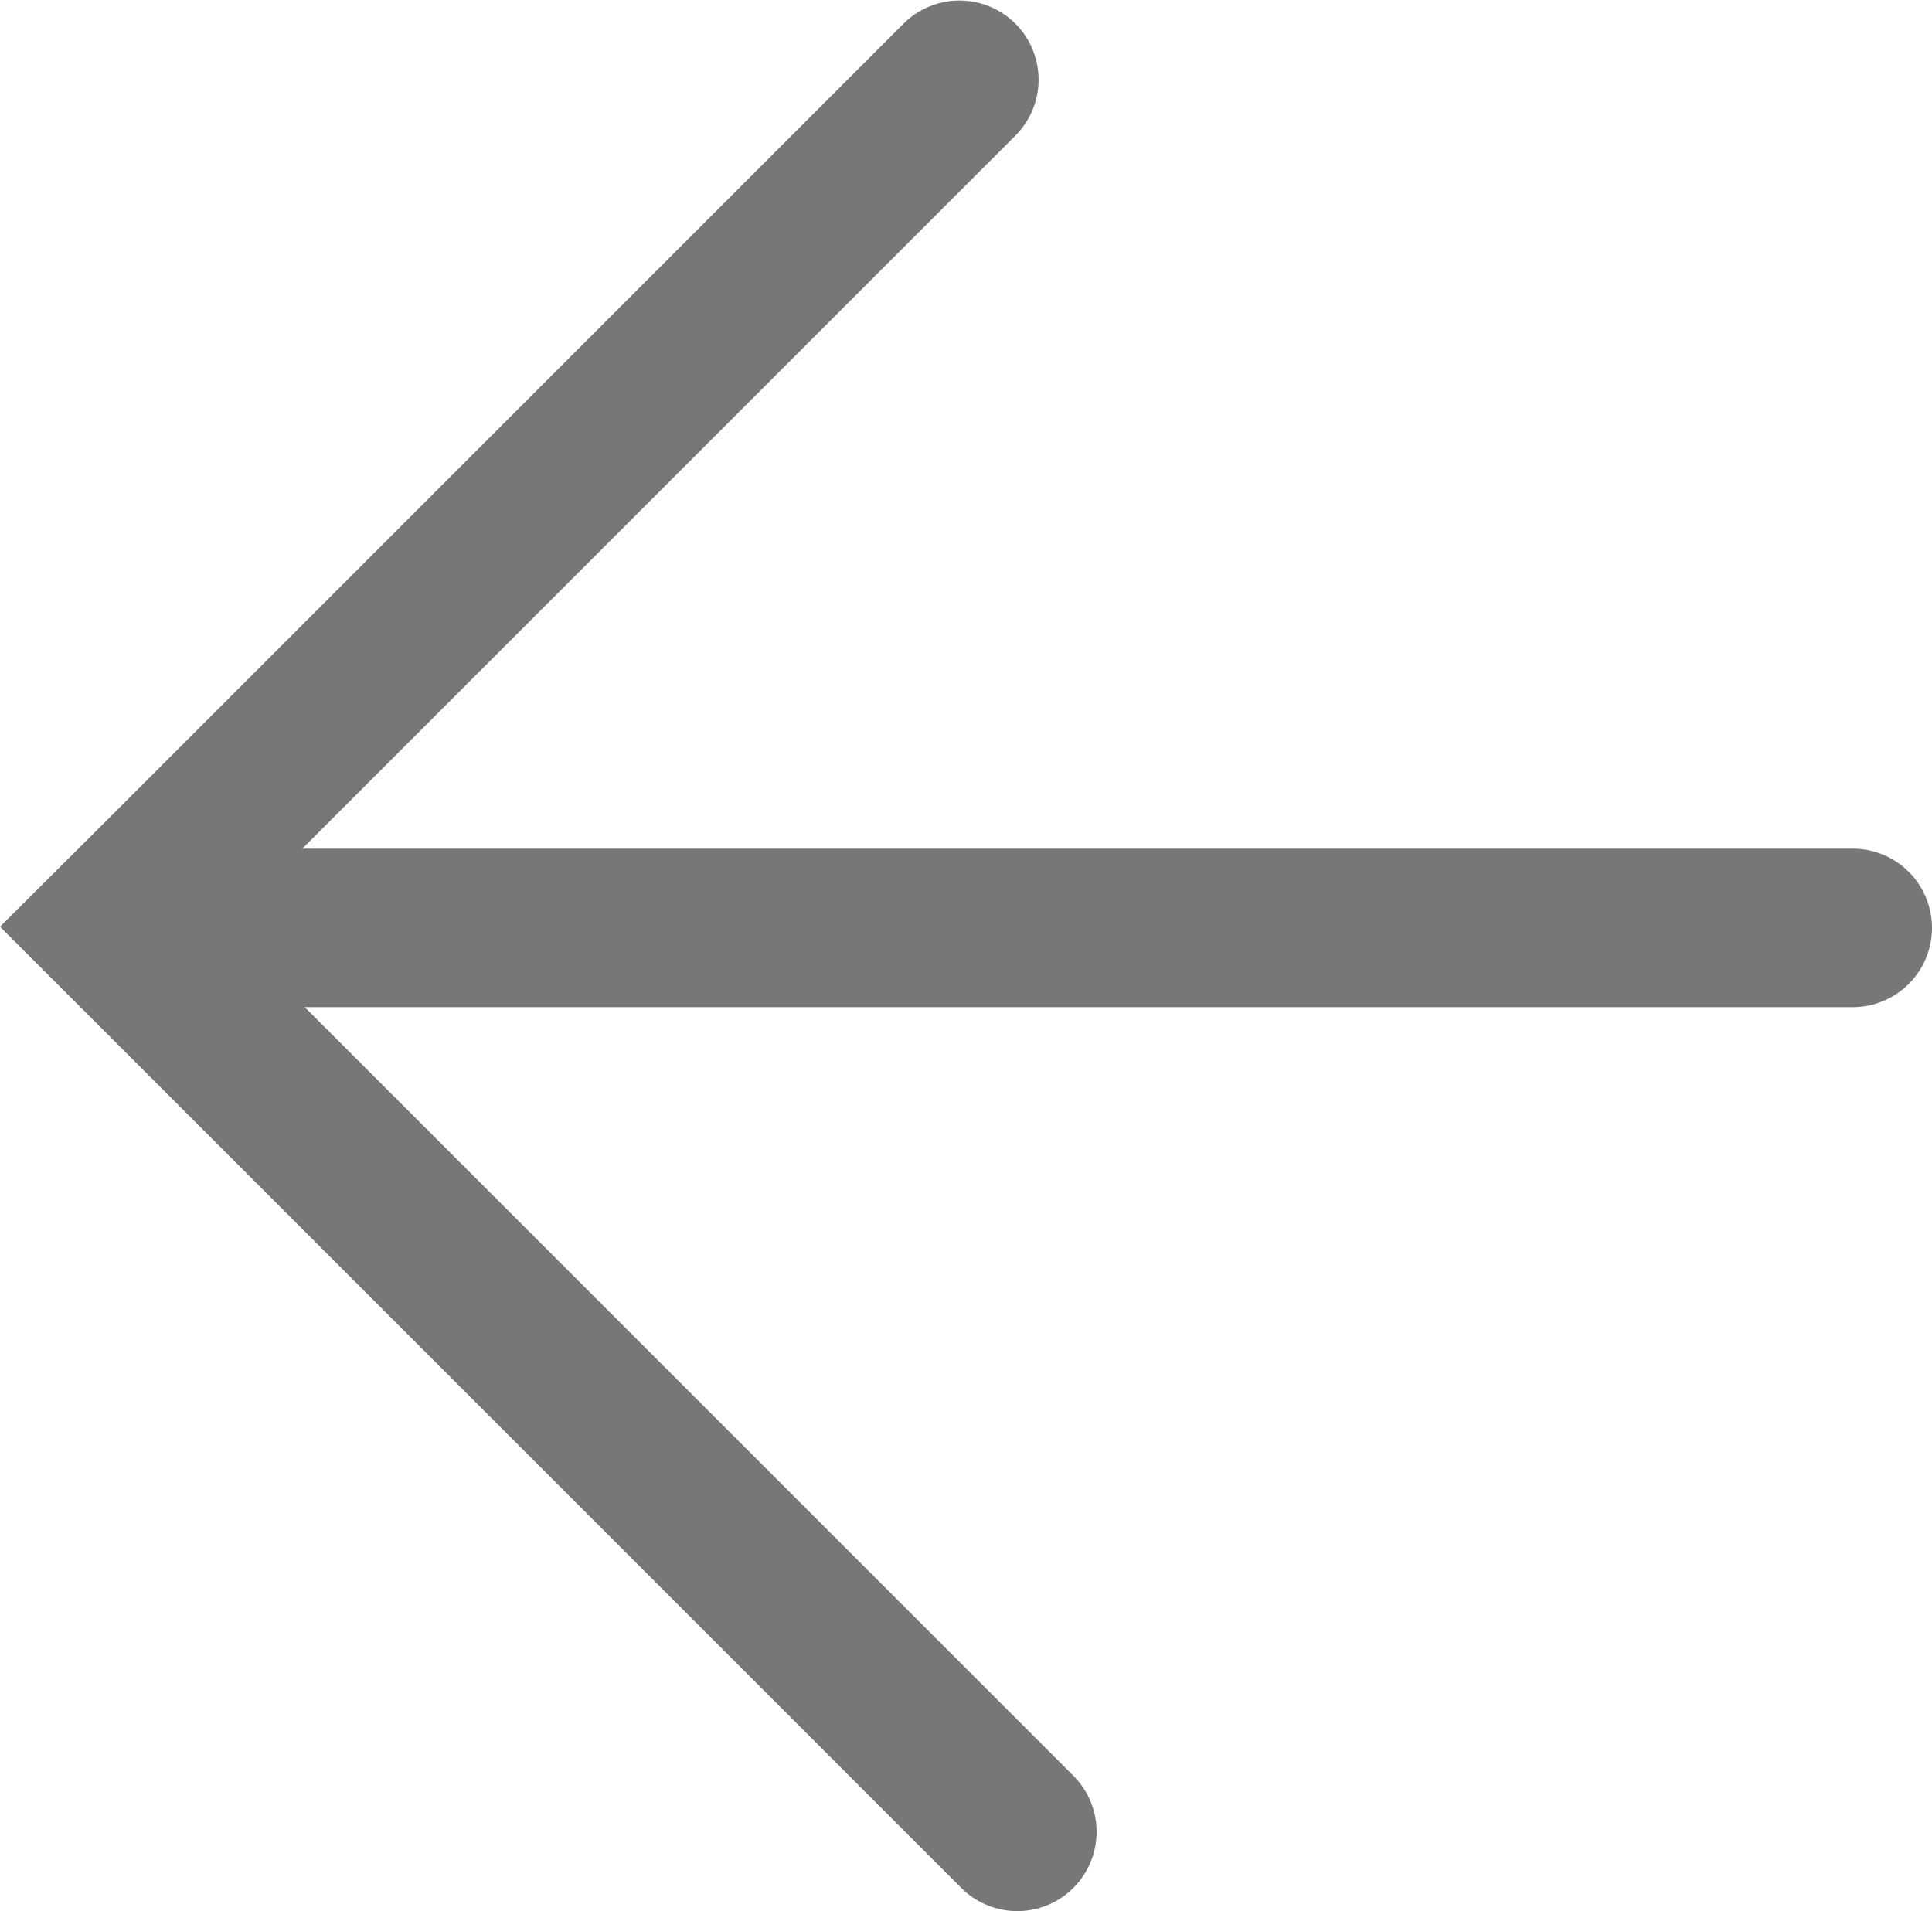 <svg xmlns="http://www.w3.org/2000/svg" viewBox="0 0 48.76 48.24"><defs><style>.cls-1{fill:#777;}</style></defs><title>Asset 65</title><g id="Layer_2" data-name="Layer 2"><g id="Layer_1-2" data-name="Layer 1"><path class="cls-1" d="M46.76,21.42H7.63l18-18a2,2,0,0,0,0-2.82,2,2,0,0,0-2.83,0l-20,20L0,23.39,24.26,47.65a2,2,0,0,0,2.83-2.83L7.69,25.42H46.76a2,2,0,1,0,0-4Z"/></g></g></svg>